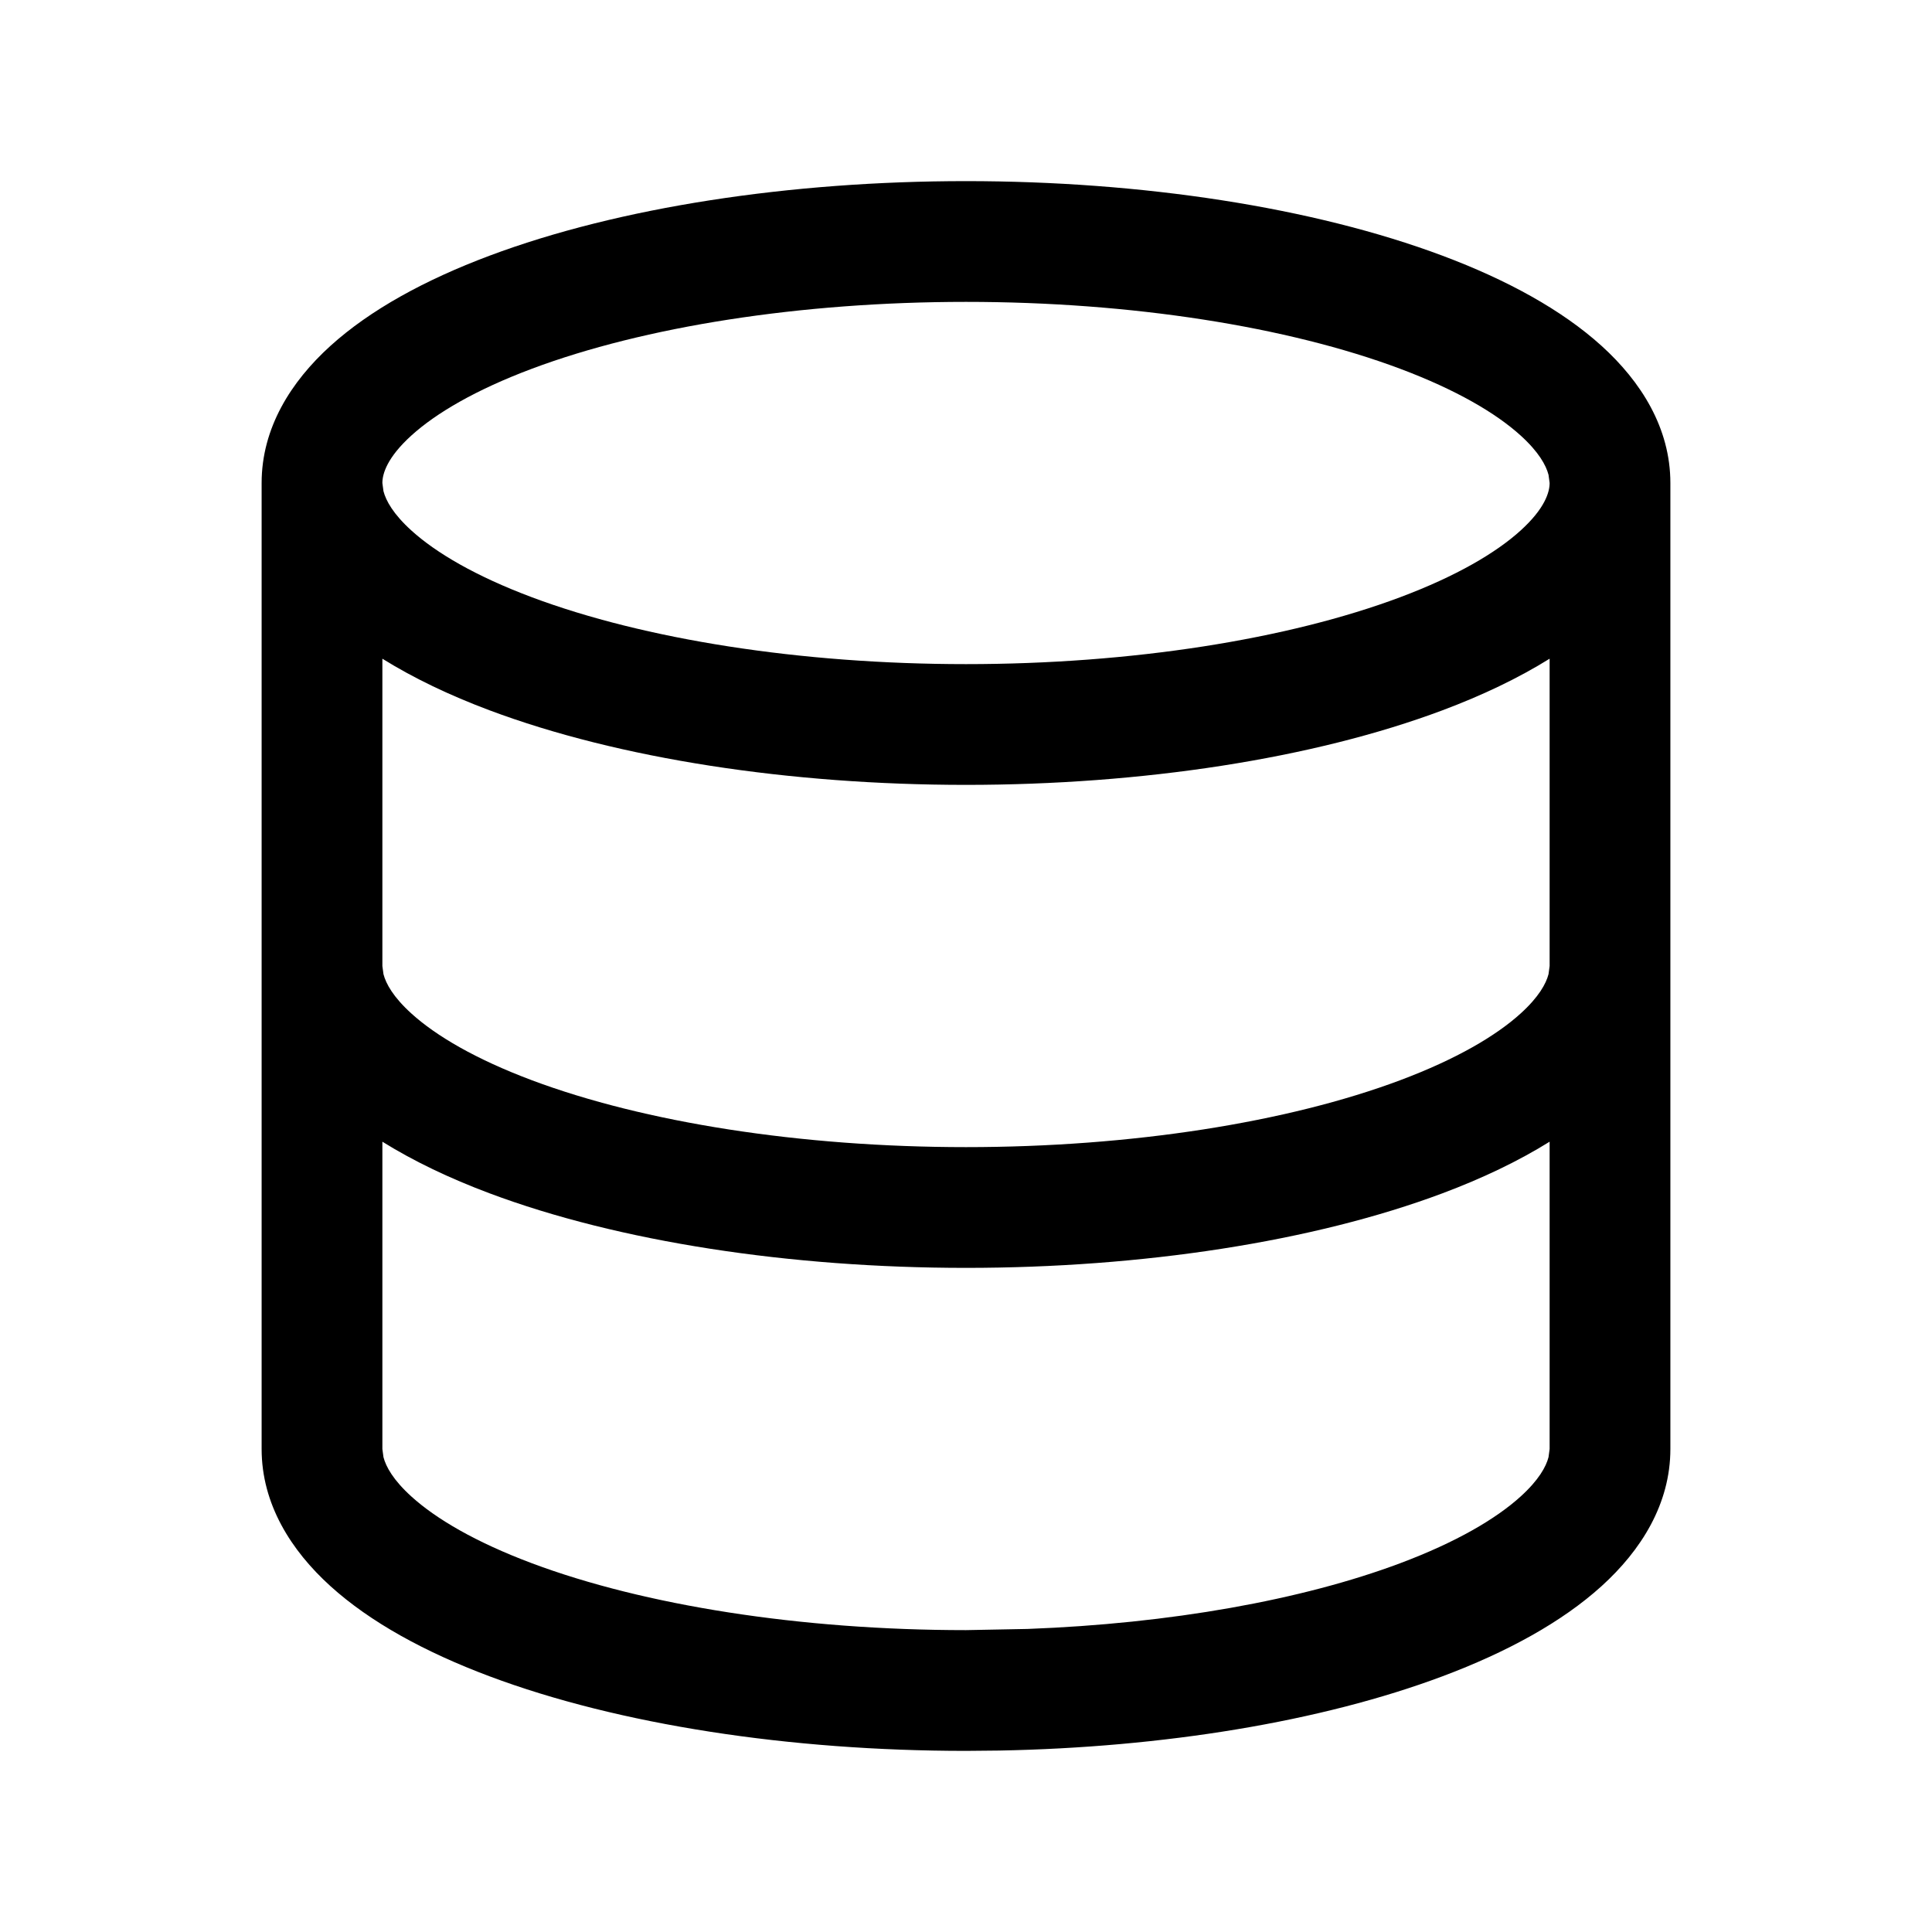 <svg width="1024" height="1024" viewBox="0 0 1024 1024" fill="none" xmlns="http://www.w3.org/2000/svg">
<path fill-rule="evenodd" clip-rule="evenodd" d="M512 96C605.189 96 696.024 109.833 764.583 135.542C798.814 148.378 827.829 164.276 848.833 183.292C869.825 202.297 885.333 226.895 885.333 256V768C885.333 797.105 869.825 821.703 848.833 840.708C827.829 859.724 798.814 875.622 764.583 888.458C700.313 912.559 616.468 926.22 529.458 927.833L512 928C418.811 928 327.976 914.167 259.417 888.458C225.186 875.622 196.171 859.724 175.167 840.708C154.175 821.703 138.667 797.105 138.667 768V256C138.667 226.895 154.175 202.297 175.167 183.292C196.171 164.276 225.186 148.378 259.417 135.542C327.976 109.833 418.811 96 512 96ZM821.333 605.125C804.834 615.397 785.716 624.533 764.583 632.458C696.024 658.167 605.189 672 512 672C418.811 672 327.976 658.167 259.417 632.458C238.284 624.533 219.166 615.397 202.667 605.125V768L203.25 772.333C204.552 777.362 208.384 784.43 218.125 793.25C231.104 805 252.095 817.374 281.875 828.542C341.34 850.841 424.137 864 512 864L544.667 863.375C620.192 860.553 690.092 848.054 742.125 828.542C771.905 817.374 792.896 805 805.875 793.25C815.616 784.43 819.448 777.362 820.75 772.333L821.333 768V605.125ZM821.333 349.125C804.834 359.397 785.716 368.533 764.583 376.458C696.024 402.167 605.189 416 512 416C418.811 416 327.976 402.167 259.417 376.458C238.284 368.533 219.166 359.397 202.667 349.125V512L203.25 516.333C204.552 521.362 208.384 528.43 218.125 537.25C231.104 549 252.095 561.374 281.875 572.542C341.34 594.841 424.137 608 512 608C599.863 608 682.66 594.841 742.125 572.542C771.905 561.374 792.896 549 805.875 537.25C815.616 528.43 819.448 521.362 820.75 516.333L821.333 512V349.125ZM512 160C424.137 160 341.34 173.159 281.875 195.458C252.095 206.626 231.104 219 218.125 230.75C205.139 242.508 202.667 251.159 202.667 256L203.25 260.333C204.552 265.362 208.384 272.43 218.125 281.25C231.104 293 252.095 305.374 281.875 316.542C341.34 338.841 424.137 352 512 352C599.863 352 682.66 338.841 742.125 316.542C771.905 305.374 792.896 293 805.875 281.25C818.861 269.492 821.333 260.841 821.333 256L820.75 251.667C819.448 246.638 815.616 239.57 805.875 230.75C792.896 219 771.905 206.626 742.125 195.458C682.66 173.159 599.863 160 512 160Z" fill="black"/>
</svg>
